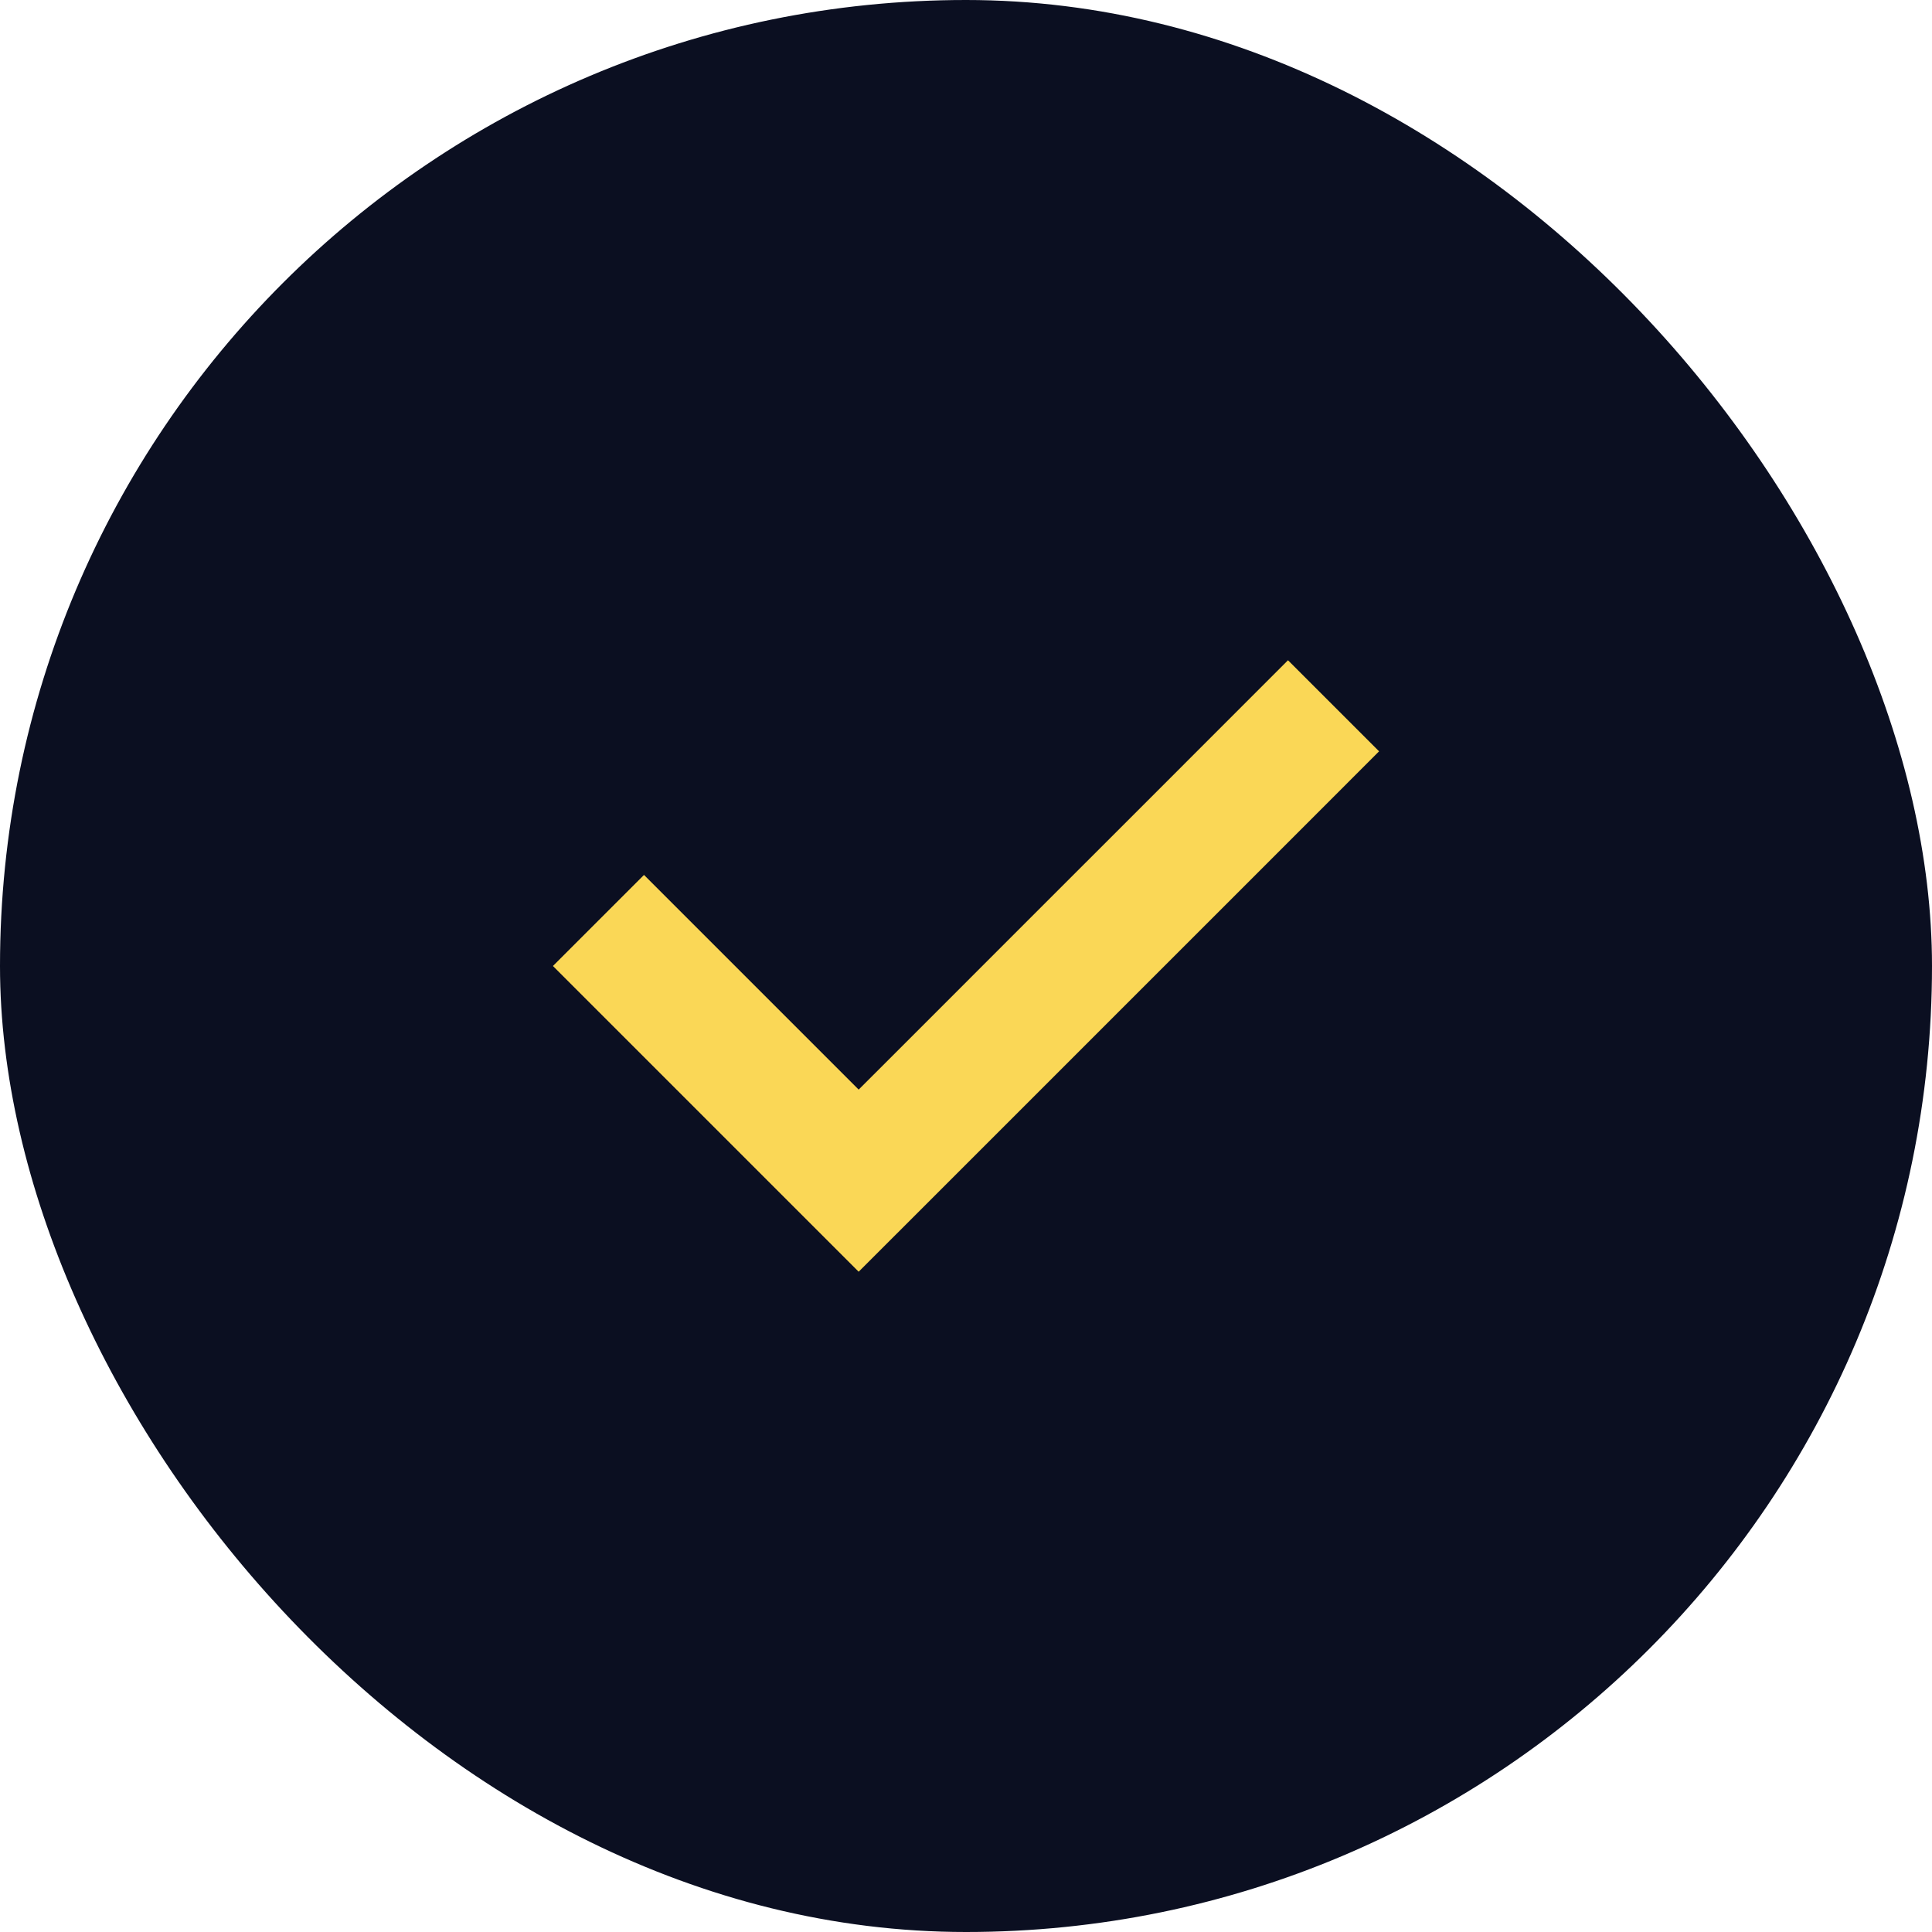 <svg width="90" height="90" viewBox="0 0 90 90" fill="none" xmlns="http://www.w3.org/2000/svg">
<rect width="90" height="90" rx="45" fill="#0B0F21"/>
<path d="M60 35L55 40.002L50 45L45 50.002L40 55L30 45" stroke="#FAD756" stroke-width="6" stroke-linecap="square"/>
</svg>
